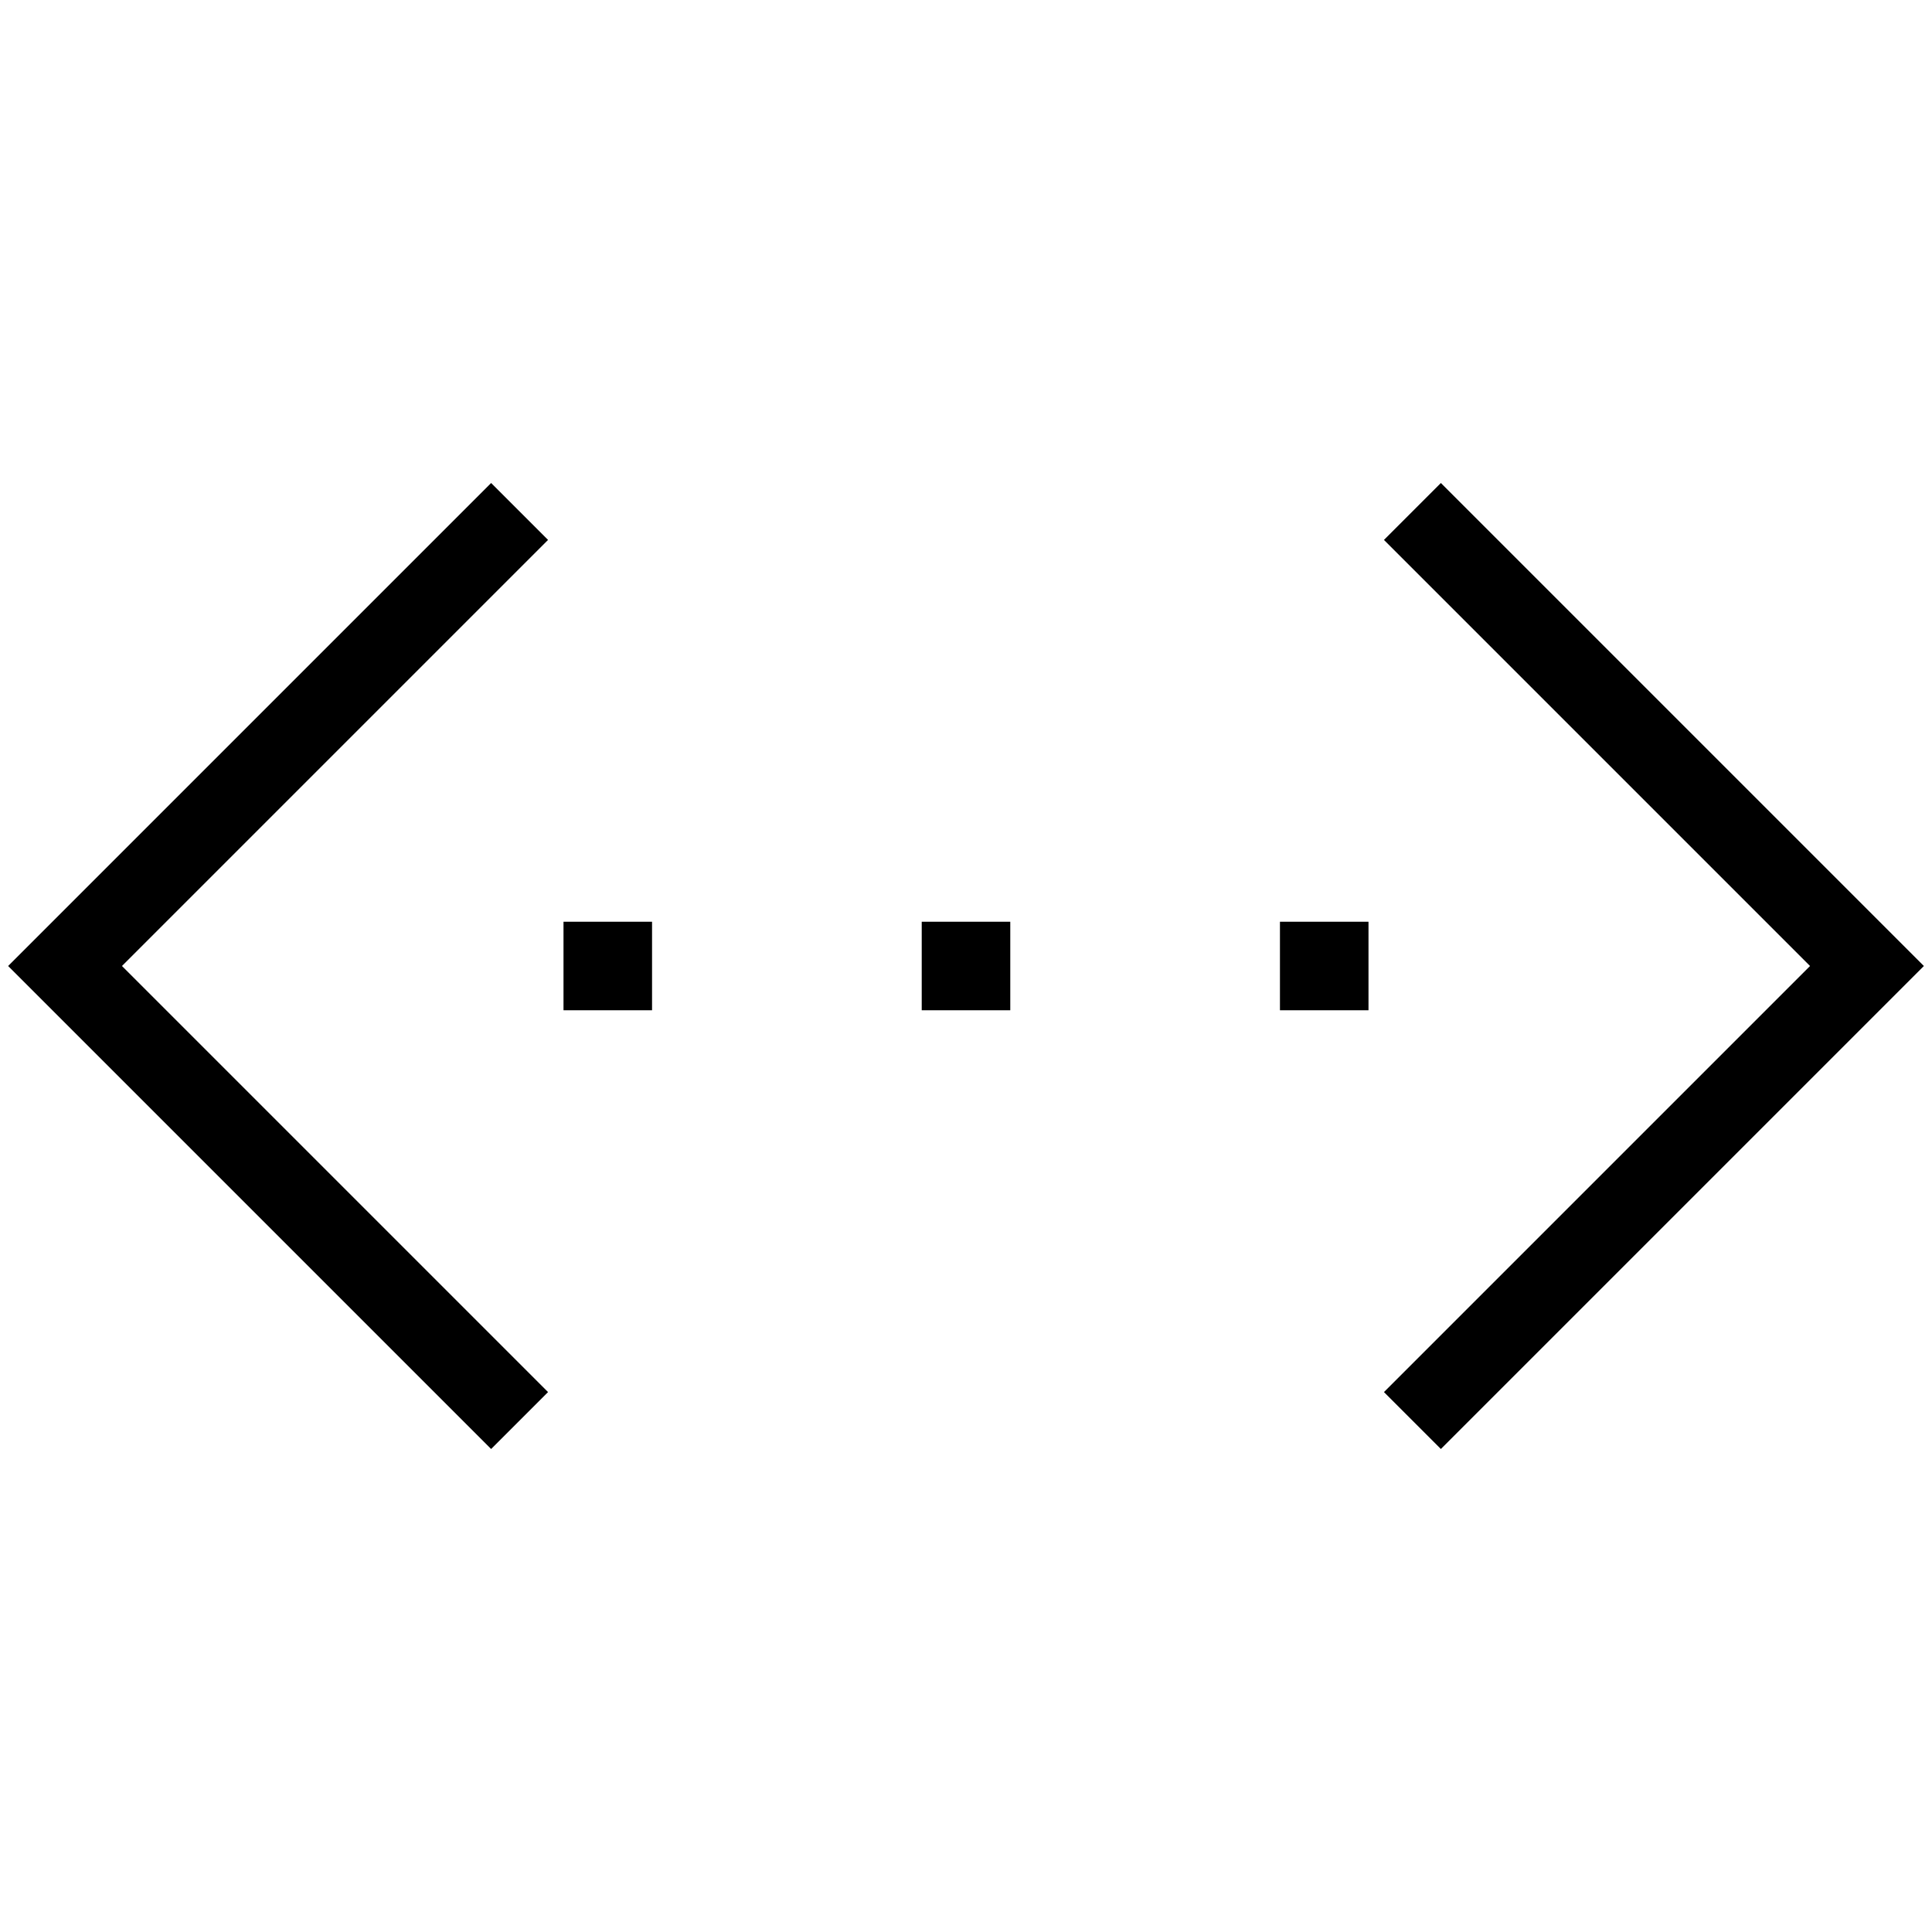 <svg width="24" height="24" viewBox="0 0 24 24" fill="none" xmlns="http://www.w3.org/2000/svg">
<path d="M17.899 6L17.192 6.707L22.485 12L17.192 17.293L17.899 18L23.899 12L17.899 6ZM6.101 6L0.101 12L6.101 18L6.808 17.293L1.515 12L6.808 6.707L6.101 6ZM11.45 12.55H12.55V11.45H11.45V12.55ZM7 12.55H8.1V11.45H7V12.55ZM15.9 12.55H17V11.45H15.9V12.55Z" fill="black"/>
</svg>
